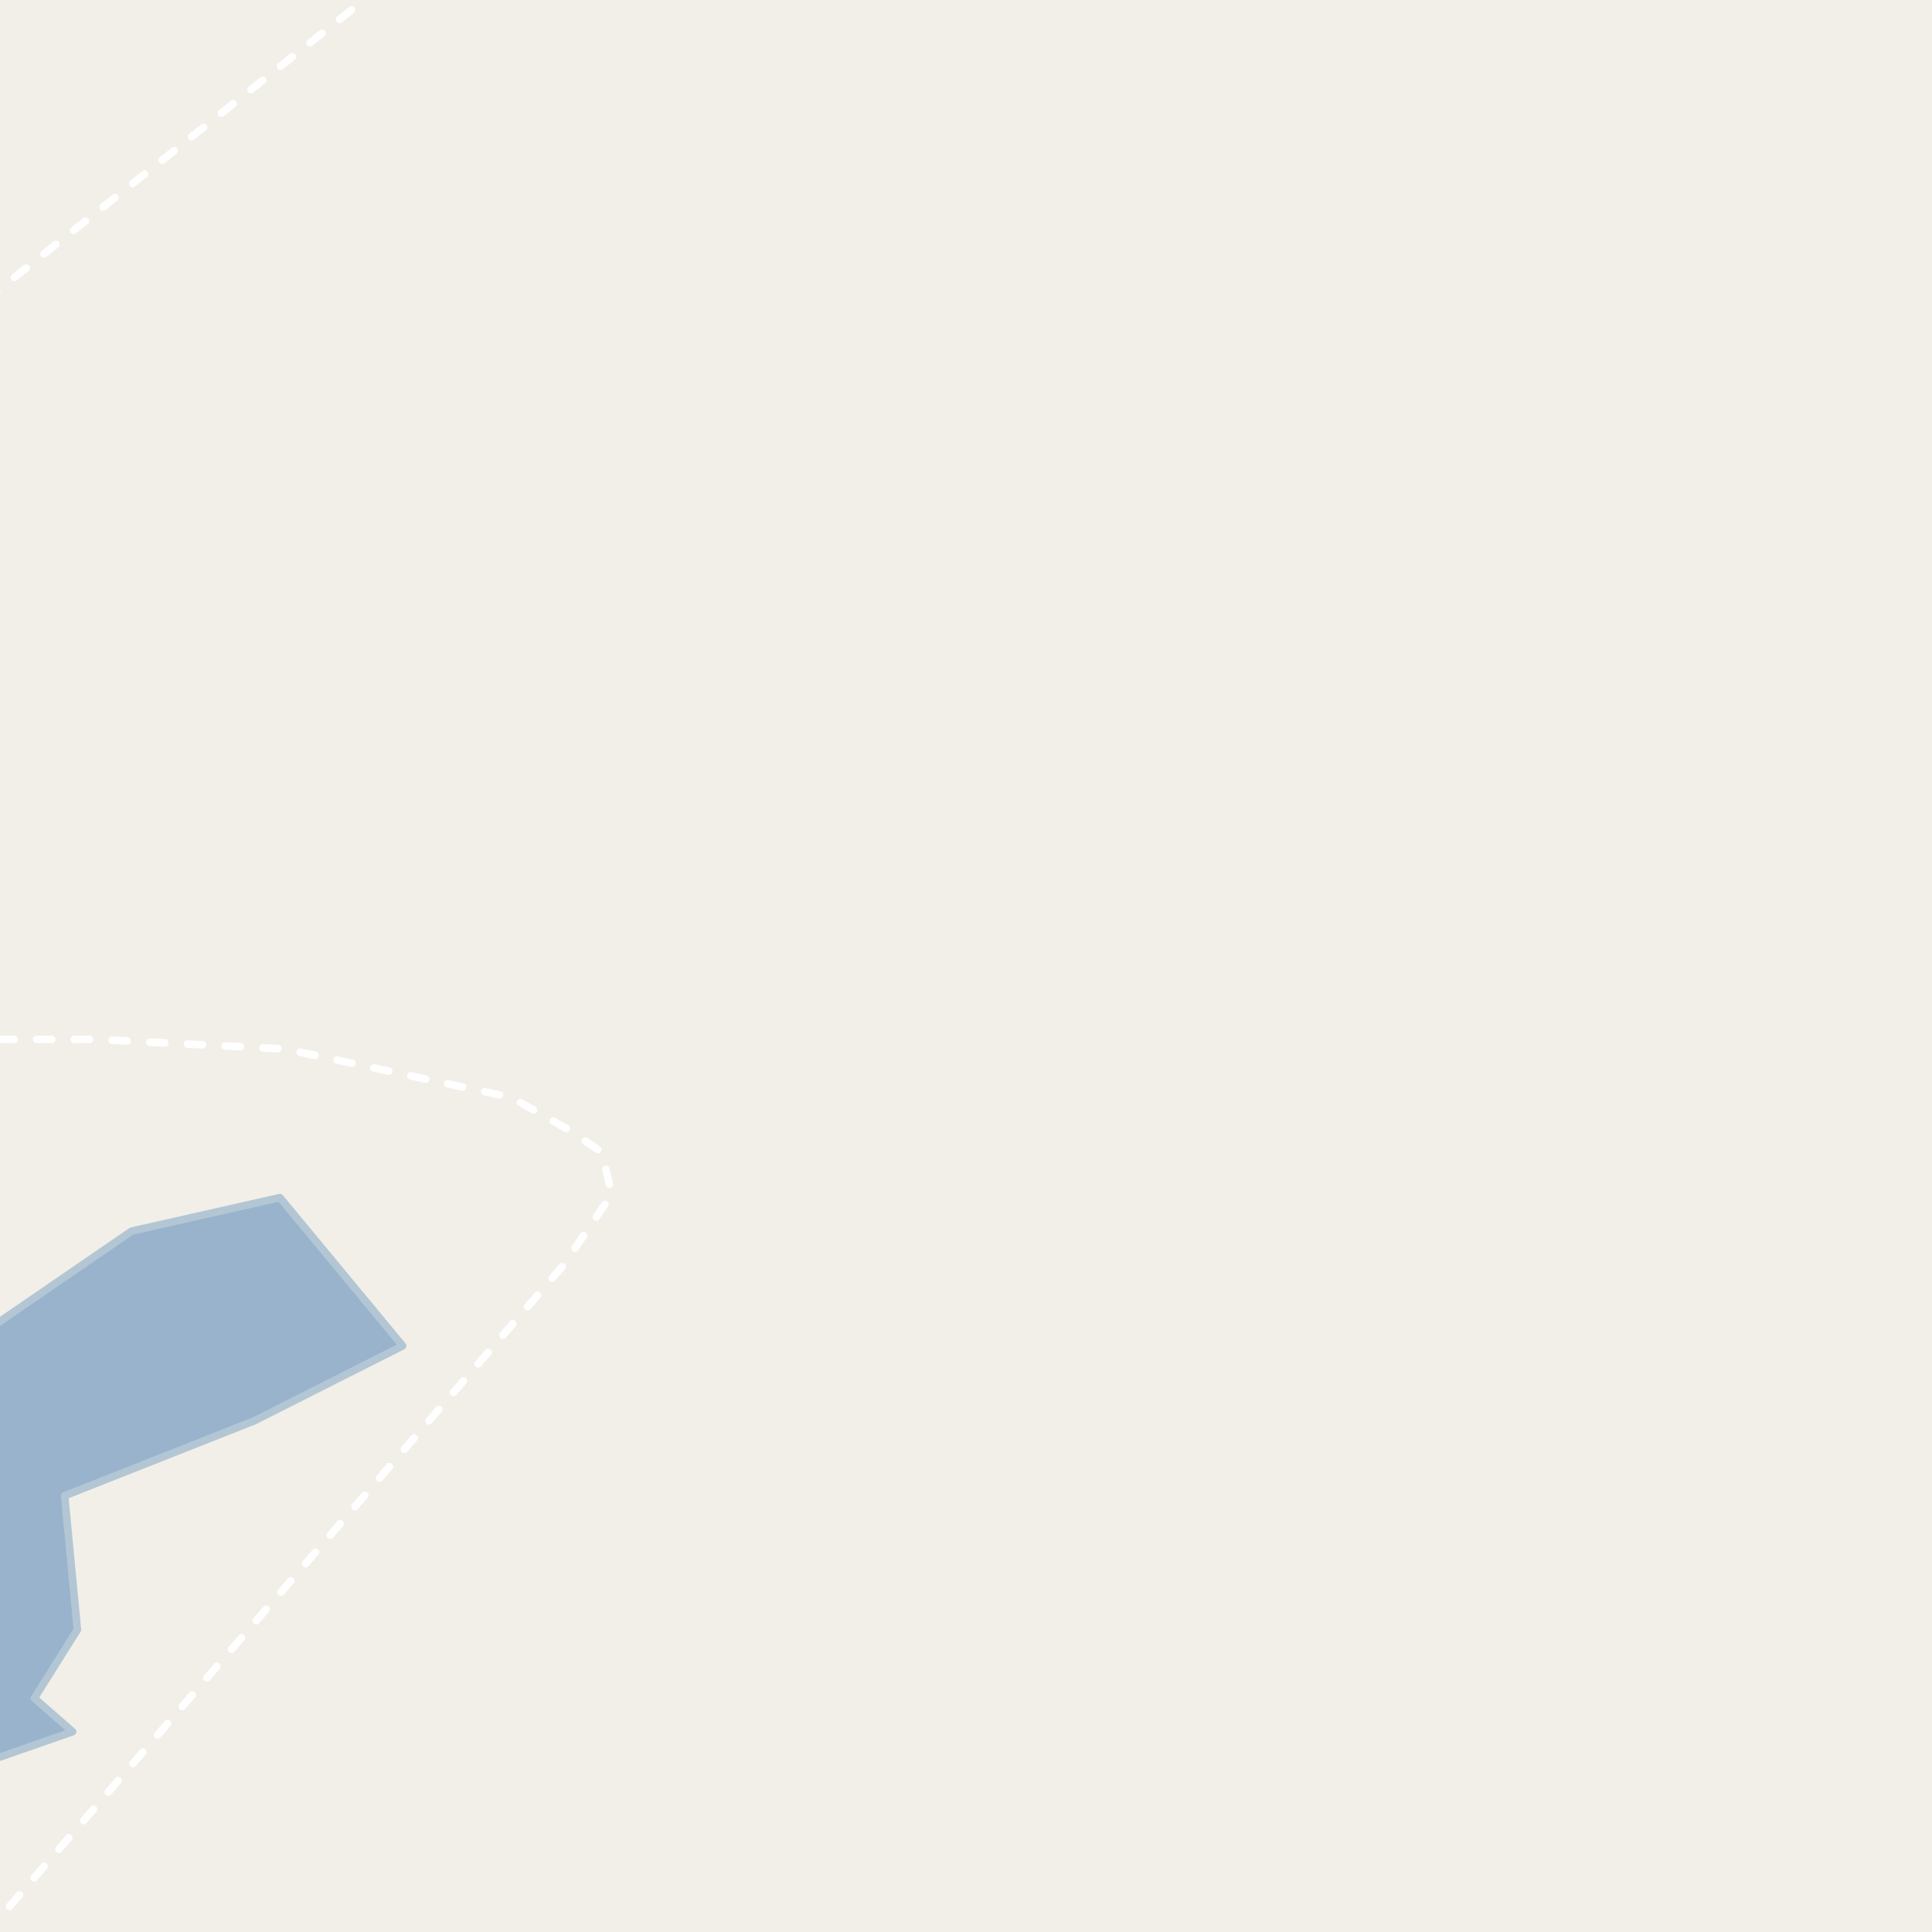 <?xml version="1.0" encoding="UTF-8"?>
<svg xmlns="http://www.w3.org/2000/svg" xmlns:xlink="http://www.w3.org/1999/xlink" width="256pt" height="256pt" viewBox="0 0 256 256" version="1.1">
<g id="surface2">
<rect x="0" y="0" width="256" height="256" style="fill:rgb(94.902%,93.725%,91.373%);fill-opacity:1;stroke:none;"/>
<path style=" stroke:none;fill-rule:evenodd;fill:rgb(60%,70.196%,80%);fill-opacity:1;" d="M -4 259 L -4 -4 L 259 -4 L -4 -4 Z M -8233201.91 5335899.348 Z M -8233201.91 5337155.781 Z M -8233201.91 5337155.781 "/>
<path style="fill:none;stroke-width:1;stroke-linecap:round;stroke-linejoin:round;stroke:rgb(70.196%,77.647%,83.137%);stroke-opacity:1;stroke-miterlimit:10;" d="M -4 259 L -4 -4 L 259 -4 L -4 -4 L -4 259 "/>
<path style=" stroke:none;fill-rule:evenodd;fill:rgb(60%,70.196%,80%);fill-opacity:1;" d="M -4 259 L -4 234.207 L 9.625 229.461 L 4.551 225.023 L 10.258 215.941 L 8.566 198.195 L 33.707 188.262 L 53.355 178.336 L 37.09 158.688 L 17.441 163.125 L -1.195 175.906 L -4 177.762 Z M -4 259 "/>
<path style="fill:none;stroke-width:1;stroke-linecap:round;stroke-linejoin:round;stroke:rgb(70.196%,77.647%,83.137%);stroke-opacity:1;stroke-miterlimit:10;" d="M -4 259 L -4 234.207 L 9.625 229.461 L 4.551 225.023 L 10.258 215.941 L 8.566 198.195 L 33.707 188.262 L 53.355 178.336 L 37.09 158.688 L 17.441 163.125 L -1.195 175.906 L -4 177.762 L -4 259 "/>
<path style="fill:none;stroke-width:1;stroke-linecap:round;stroke-linejoin:round;stroke:rgb(100%,100%,100%);stroke-opacity:1;stroke-dasharray:2,3;stroke-miterlimit:10;" d="M -2 256.379 L 32.379 216.59 L 74.625 167.684 L 81.055 158.258 L 79.773 152.699 L 75.602 149.855 L 67.773 145.418 L 37.805 138.996 L 12.547 137.719 L -2 137.719 "/>
<path style="fill:none;stroke-width:1;stroke-linecap:round;stroke-linejoin:round;stroke:rgb(100%,100%,100%);stroke-opacity:1;stroke-dasharray:2,3;stroke-miterlimit:10;" d="M -2 39.859 L 46.543 1.34 L 47.762 -2 "/>
</g>
</svg>

